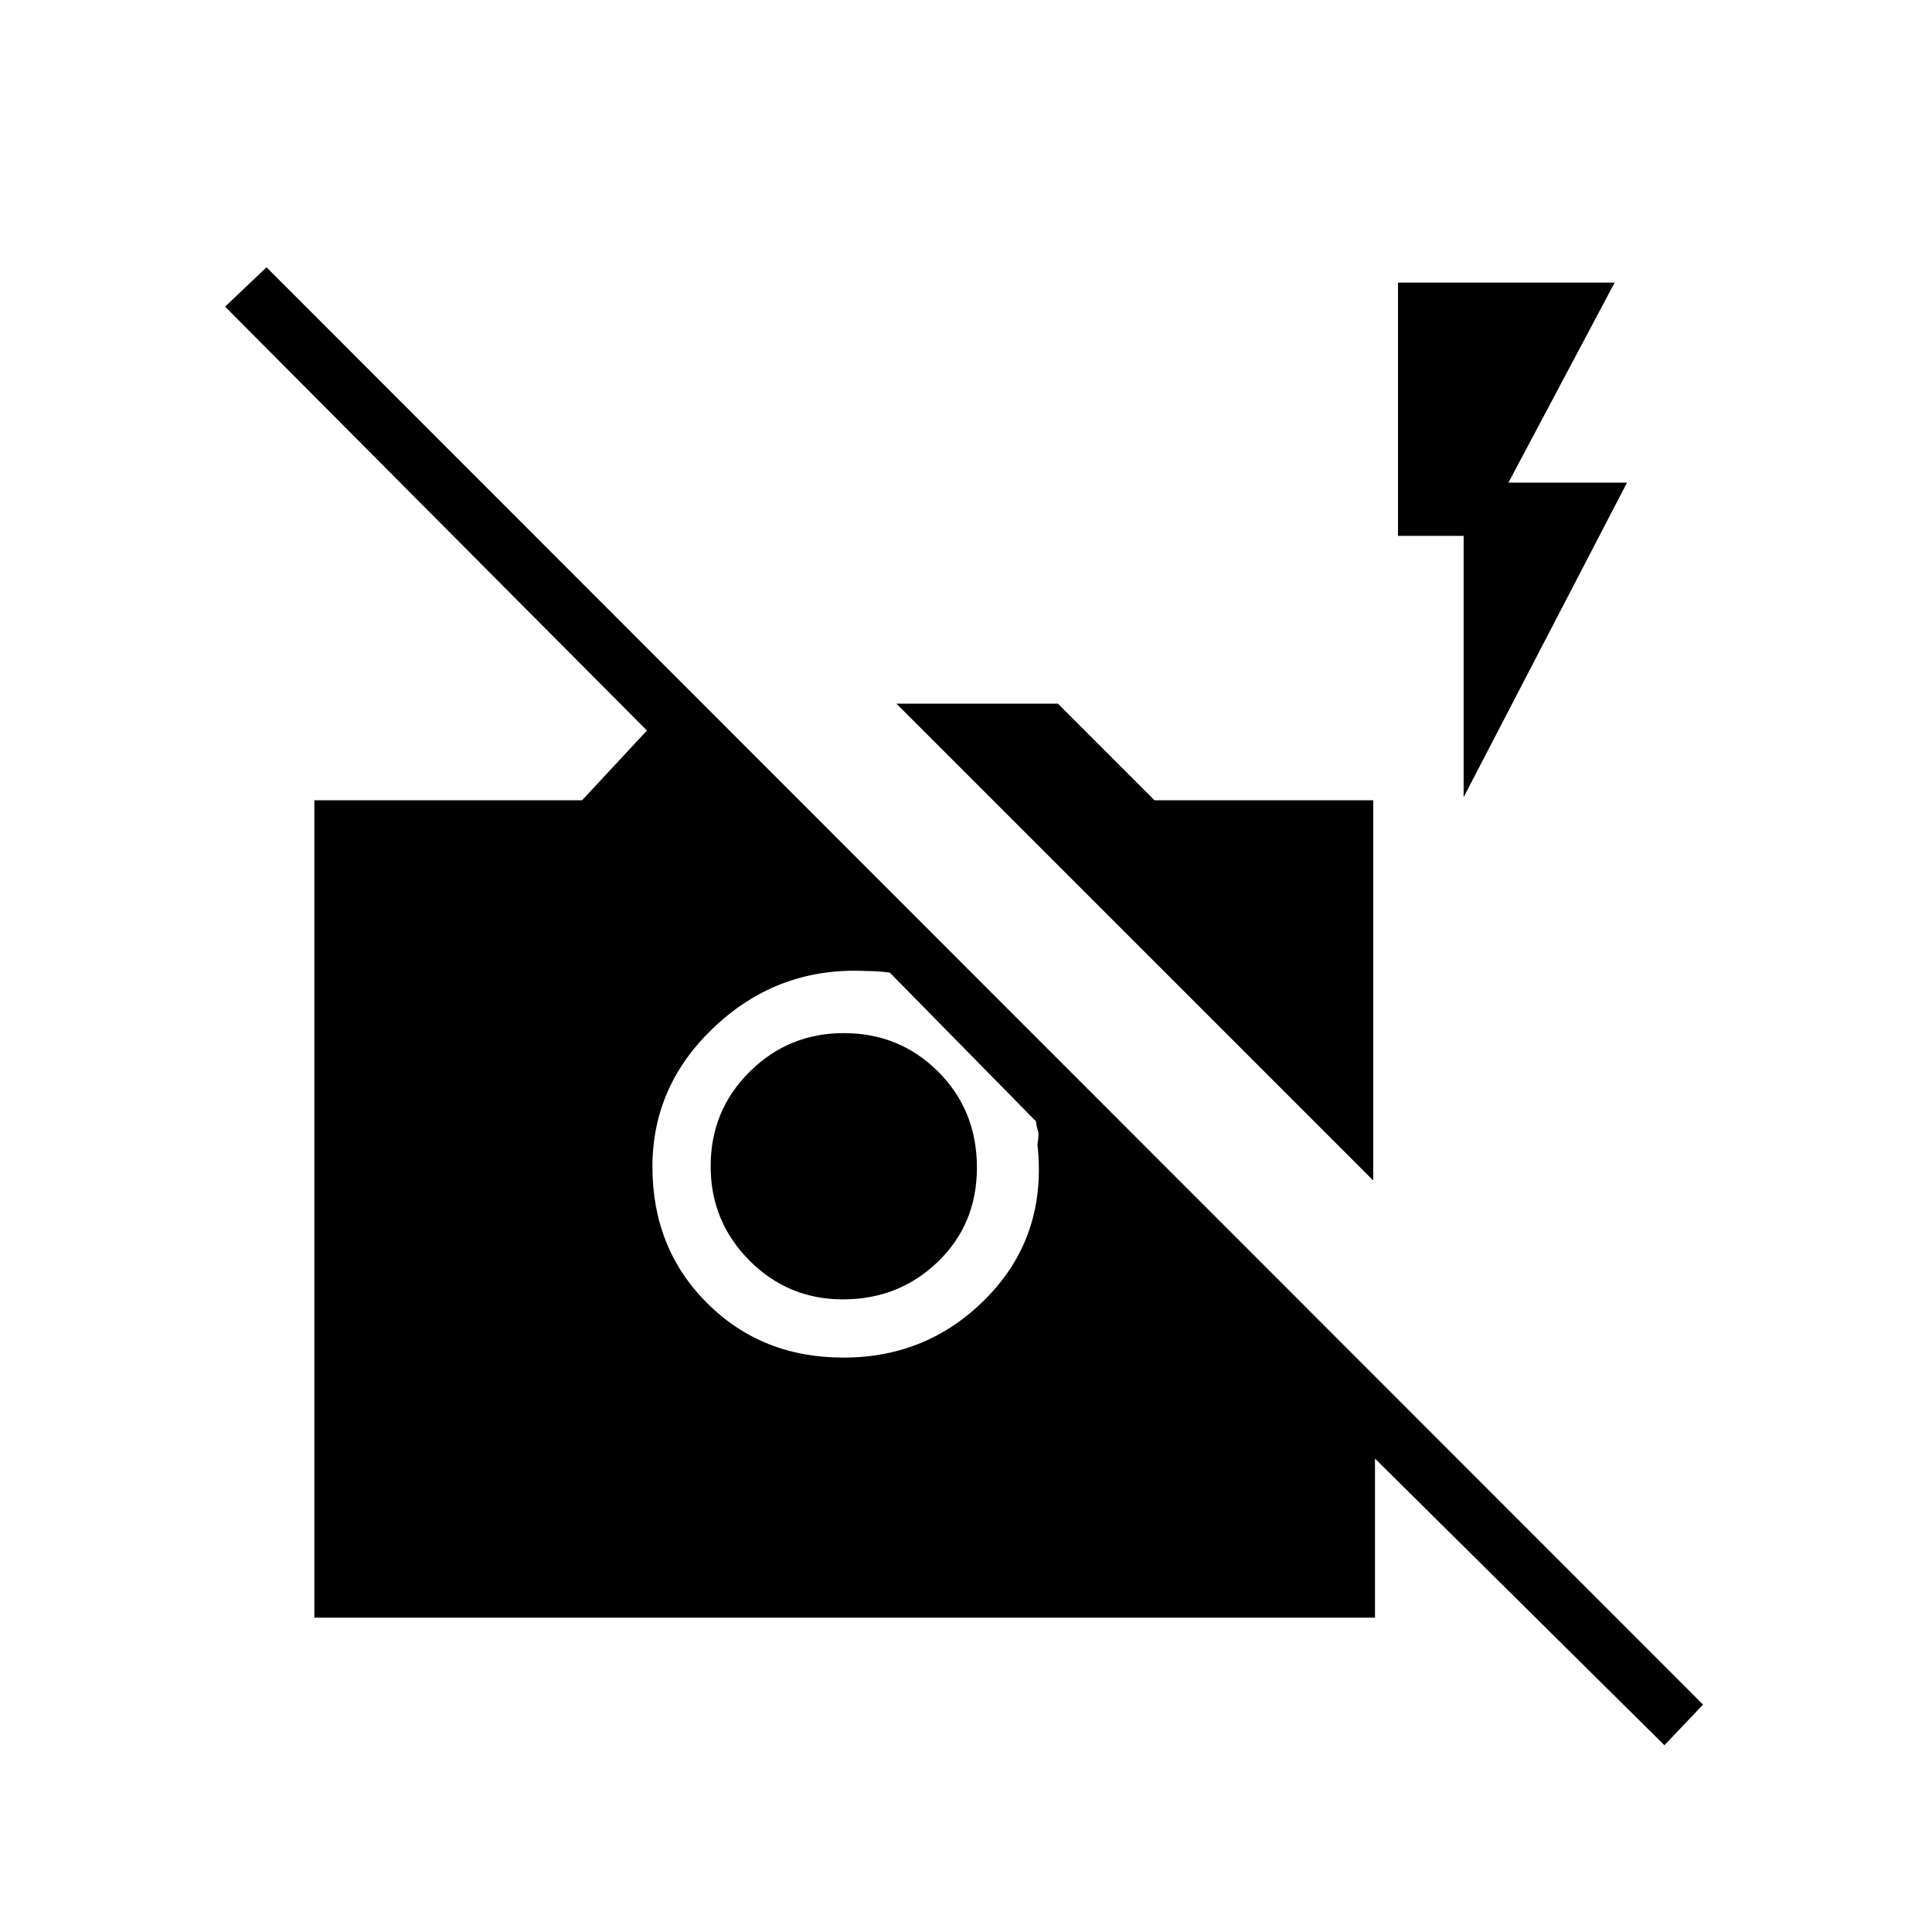 <svg xmlns="http://www.w3.org/2000/svg" height="20" viewBox="0 -960 960 960" width="20"><path d="M827.04-92.81 683.23-235.23v79.04H156.19v-406.16h133.04L321.46-597 111.85-807.62l20.57-19.57L846.23-113l-19.19 20.19ZM442.12-476.73q-3.08-.39-5.97-.58-2.88-.19-5.57-.19-43.2-2.19-74.79 27.02-31.6 29.2-31.6 70.26 0 40.57 27.12 67.68 27.11 27.12 67.77 27.12 42.72 0 72.03-30.6 29.31-30.6 24.39-75.29.88-5.34.25-6.9-.63-1.56-1.02-4.64l-72.61-73.88Zm-23.2 162.38q-27.38 0-46.59-19.36-19.21-19.37-19.21-46.75 0-27.77 19.36-46.98 19.37-19.21 46.75-19.21 27.77 0 46.98 19.19 19.21 19.19 19.21 47.63 0 28.06-19.36 46.77-19.37 18.71-47.14 18.71Zm263.43-59.07L445.42-610.35h80.27l48 48h108.66v188.93Zm44.92-190.46v-129.85h-32.62v-125.85h107.66l-52.77 99.39h58.92l-81.19 156.31Z"/></svg>